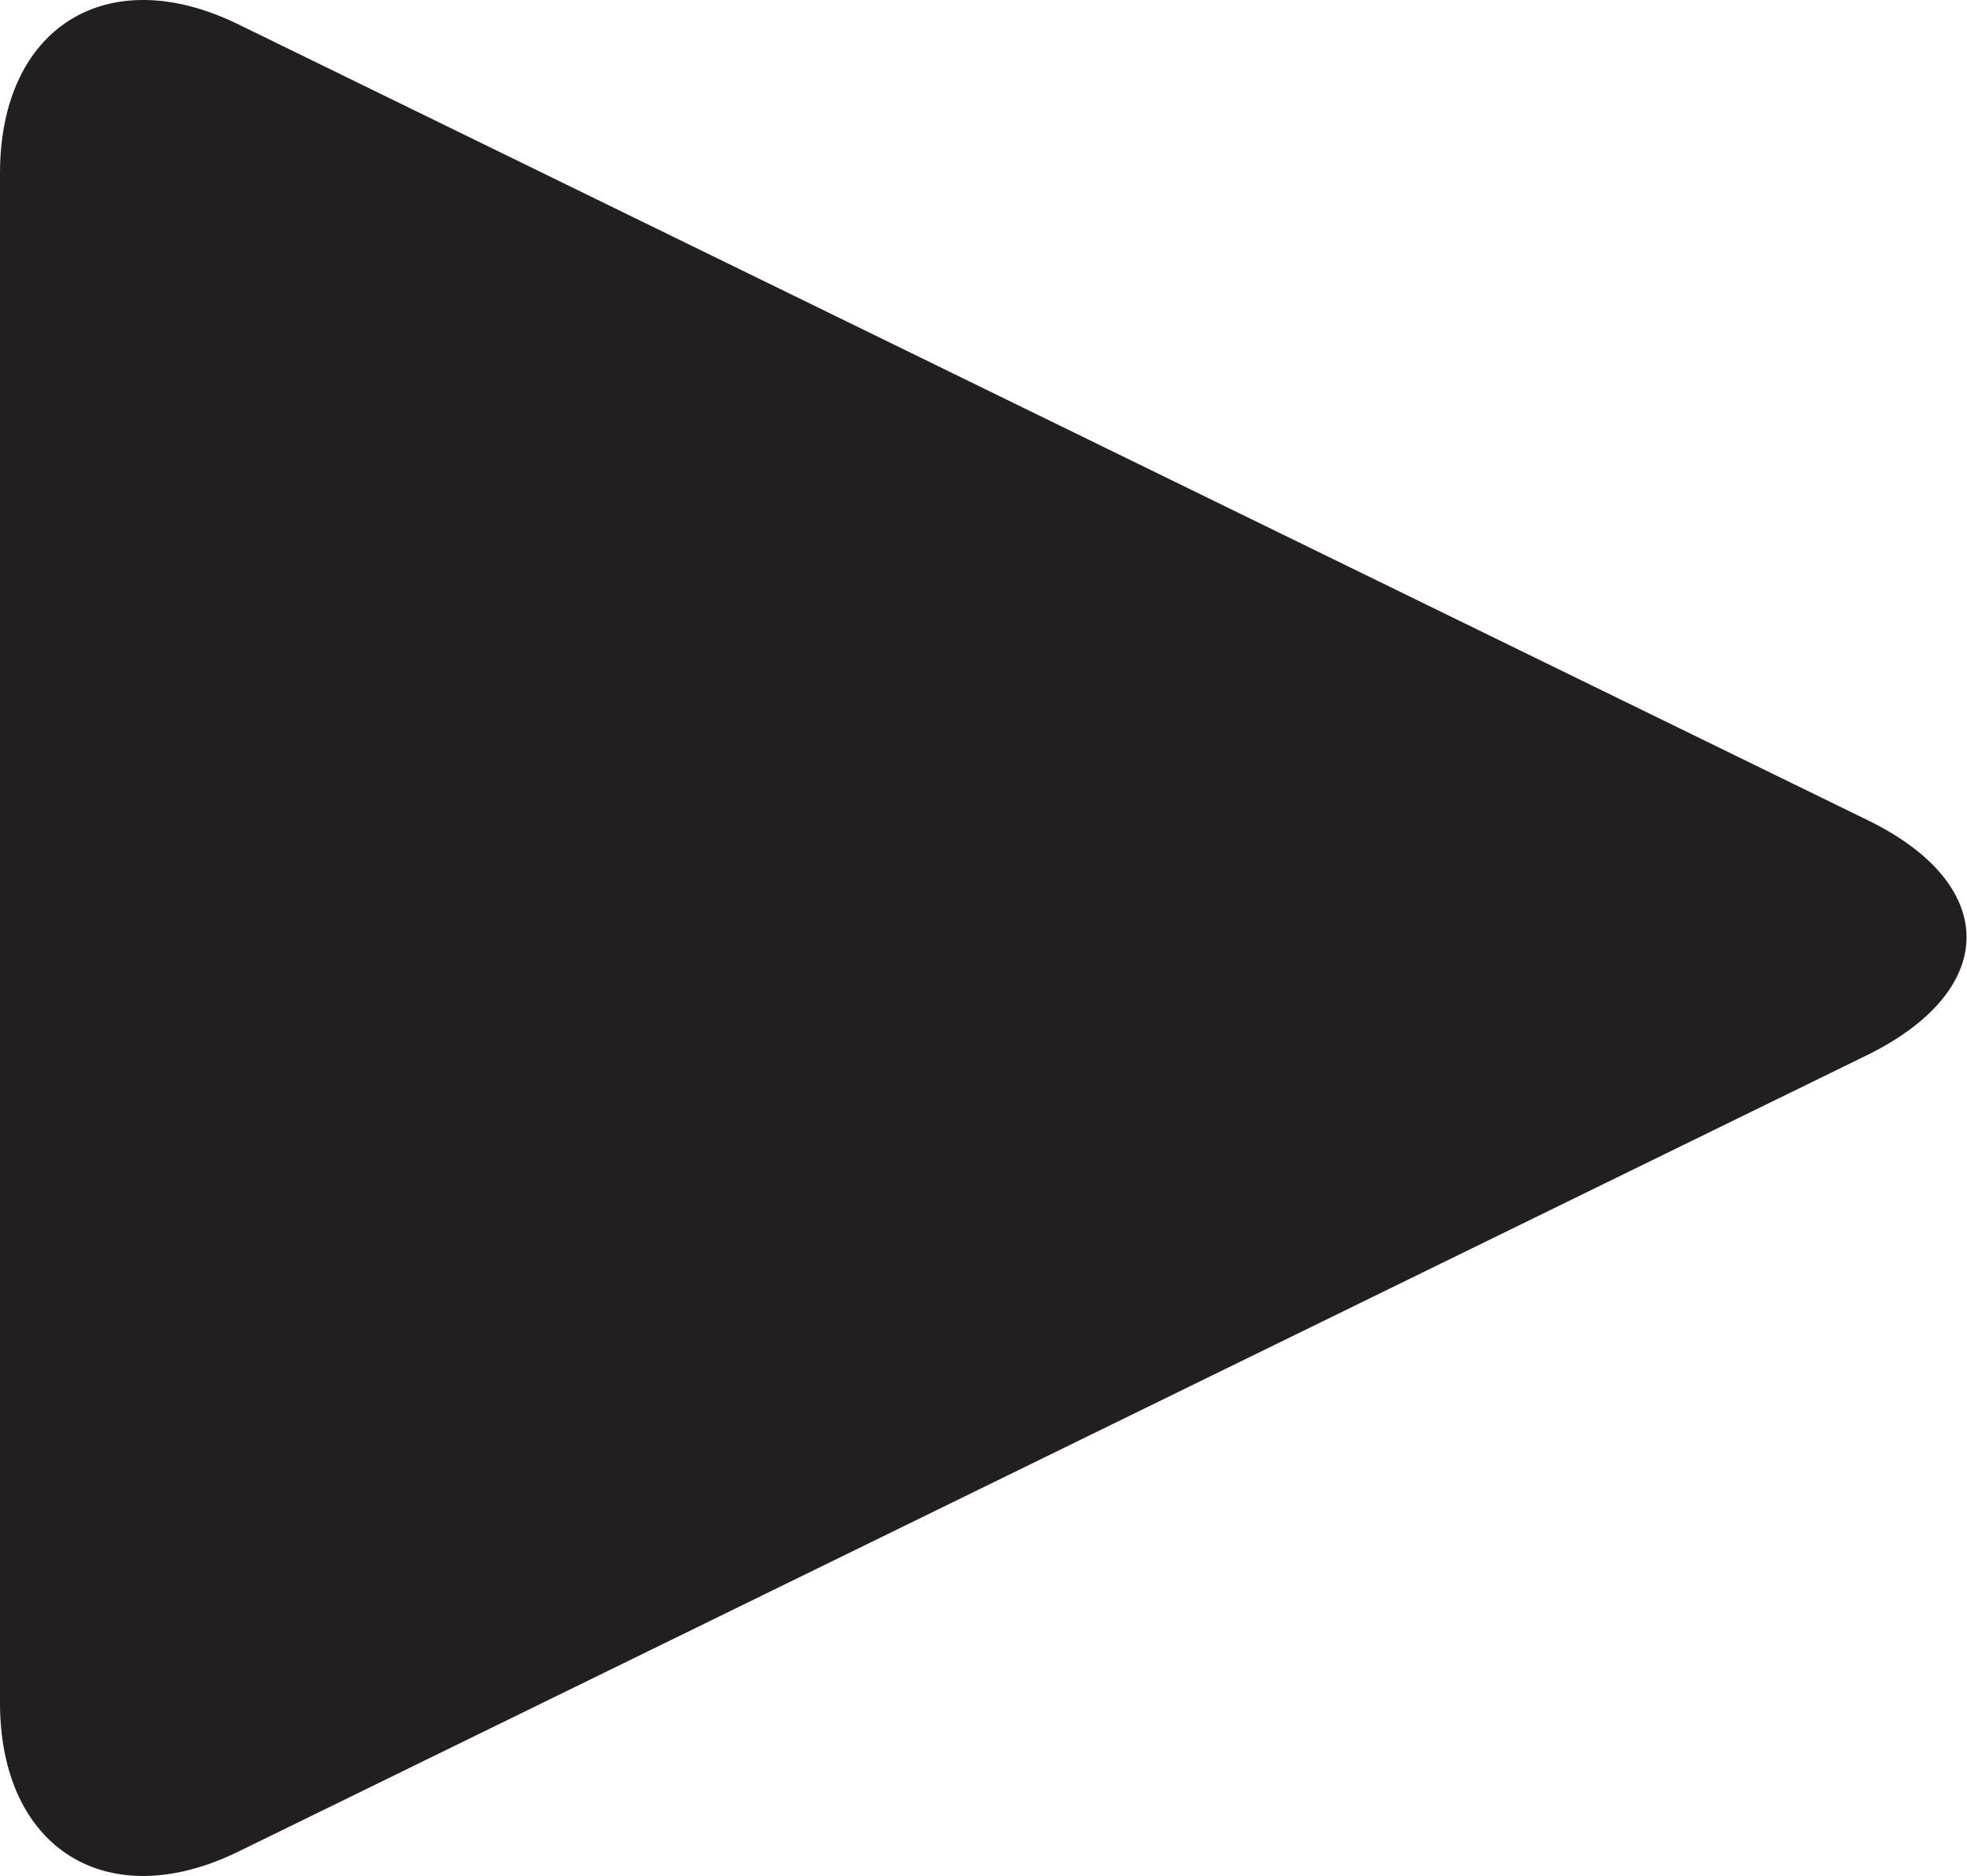 <svg id="Layer_1" data-name="Layer 1" xmlns="http://www.w3.org/2000/svg" viewBox="0 0 42.01 40.06"><defs><style>.cls-1{fill:#231f20;}</style></defs><title>icon__youtube</title><path class="cls-1" d="M274.09,373.51c-2.8,1.37-5.09-.06-5.09-3.18V337.67c0-3.12,2.29-4.55,5.09-3.18l34.81,17c2.8,1.37,2.8,3.61,0,5Z" transform="translate(-269 -333.97)"/></svg>